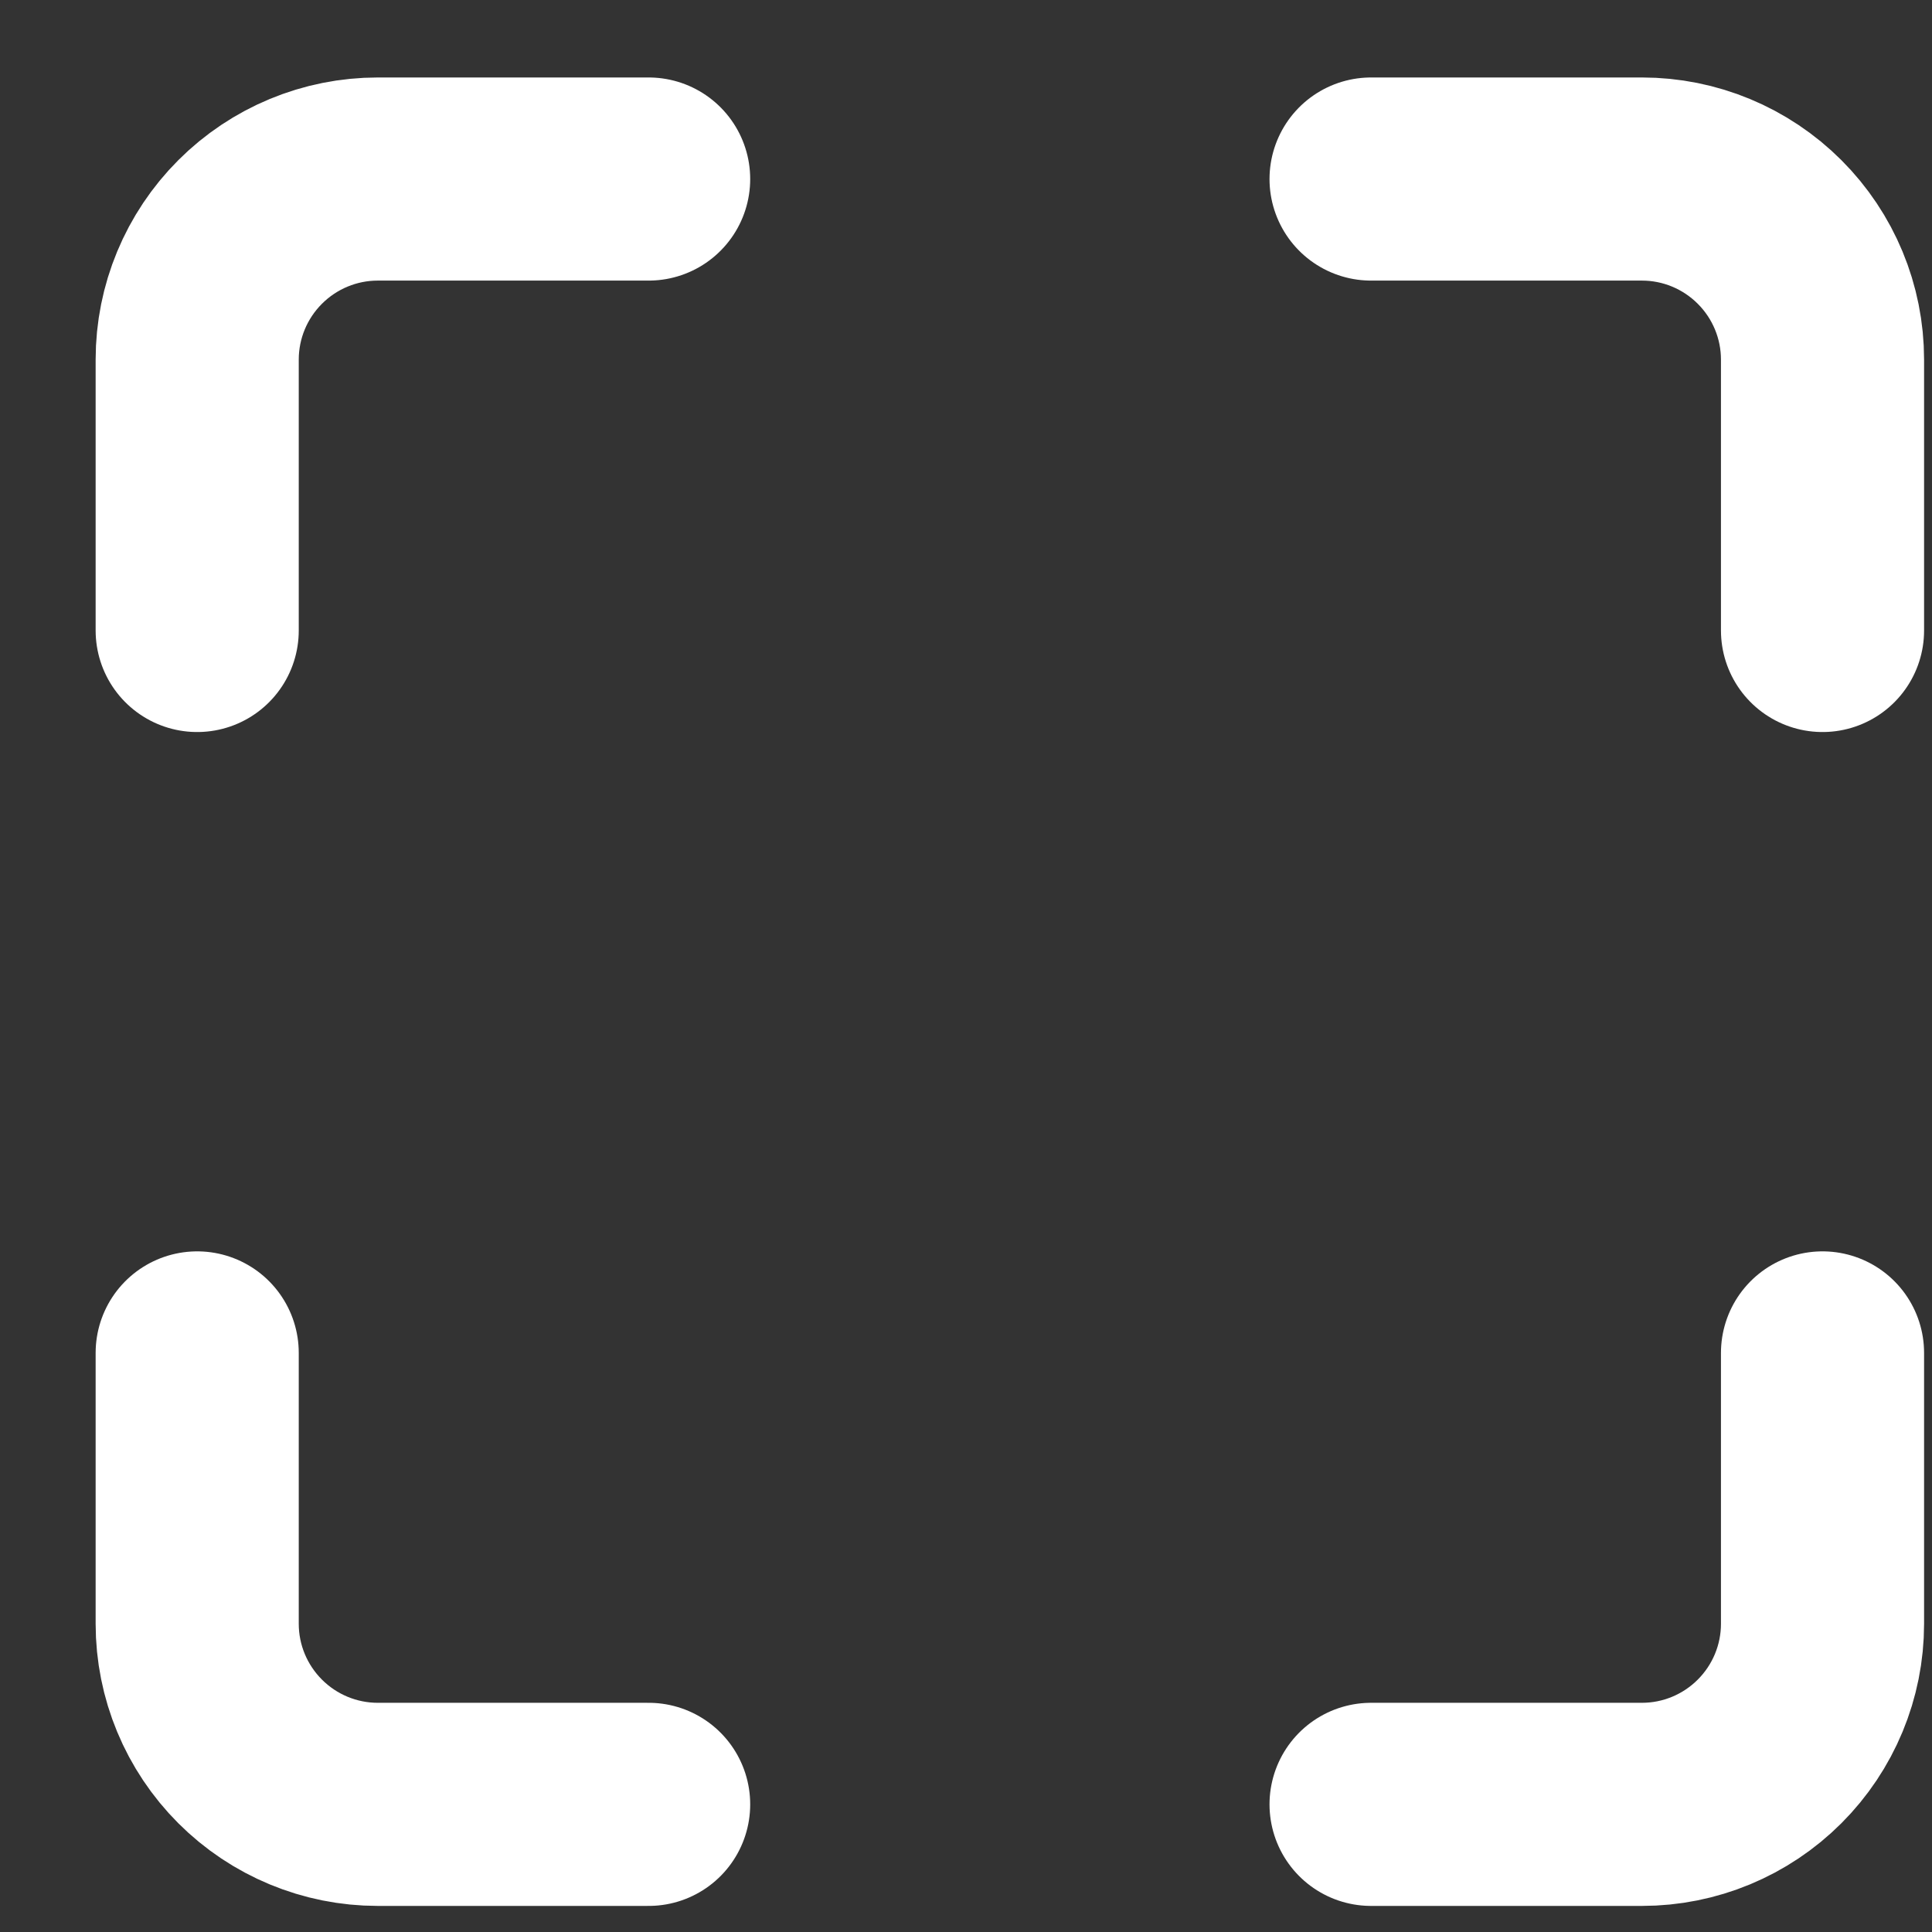 <svg width="15" height="15" viewBox="0 0 15 15" fill="none" xmlns="http://www.w3.org/2000/svg">
<rect x="0" y="0" width="15" height="15" fill="#333333" stroke="none"/>
<path d="M5.036 1.39H2.933C2.561 1.39 2.205 1.538 1.942 1.801C1.679 2.064 1.531 2.42 1.531 2.792V4.895M14.15 4.895V2.792C14.15 2.42 14.002 2.064 13.739 1.801C13.476 1.538 13.12 1.39 12.748 1.39H10.645M10.645 14.009H12.748C13.12 14.009 13.476 13.861 13.739 13.598C14.002 13.335 14.15 12.979 14.15 12.607V10.504M1.531 10.504V12.607C1.531 12.979 1.679 13.335 1.942 13.598C2.205 13.861 2.561 14.009 2.933 14.009H5.036" stroke="white" stroke-width="1.577" stroke-linecap="round" stroke-linejoin="round"/>
</svg>
